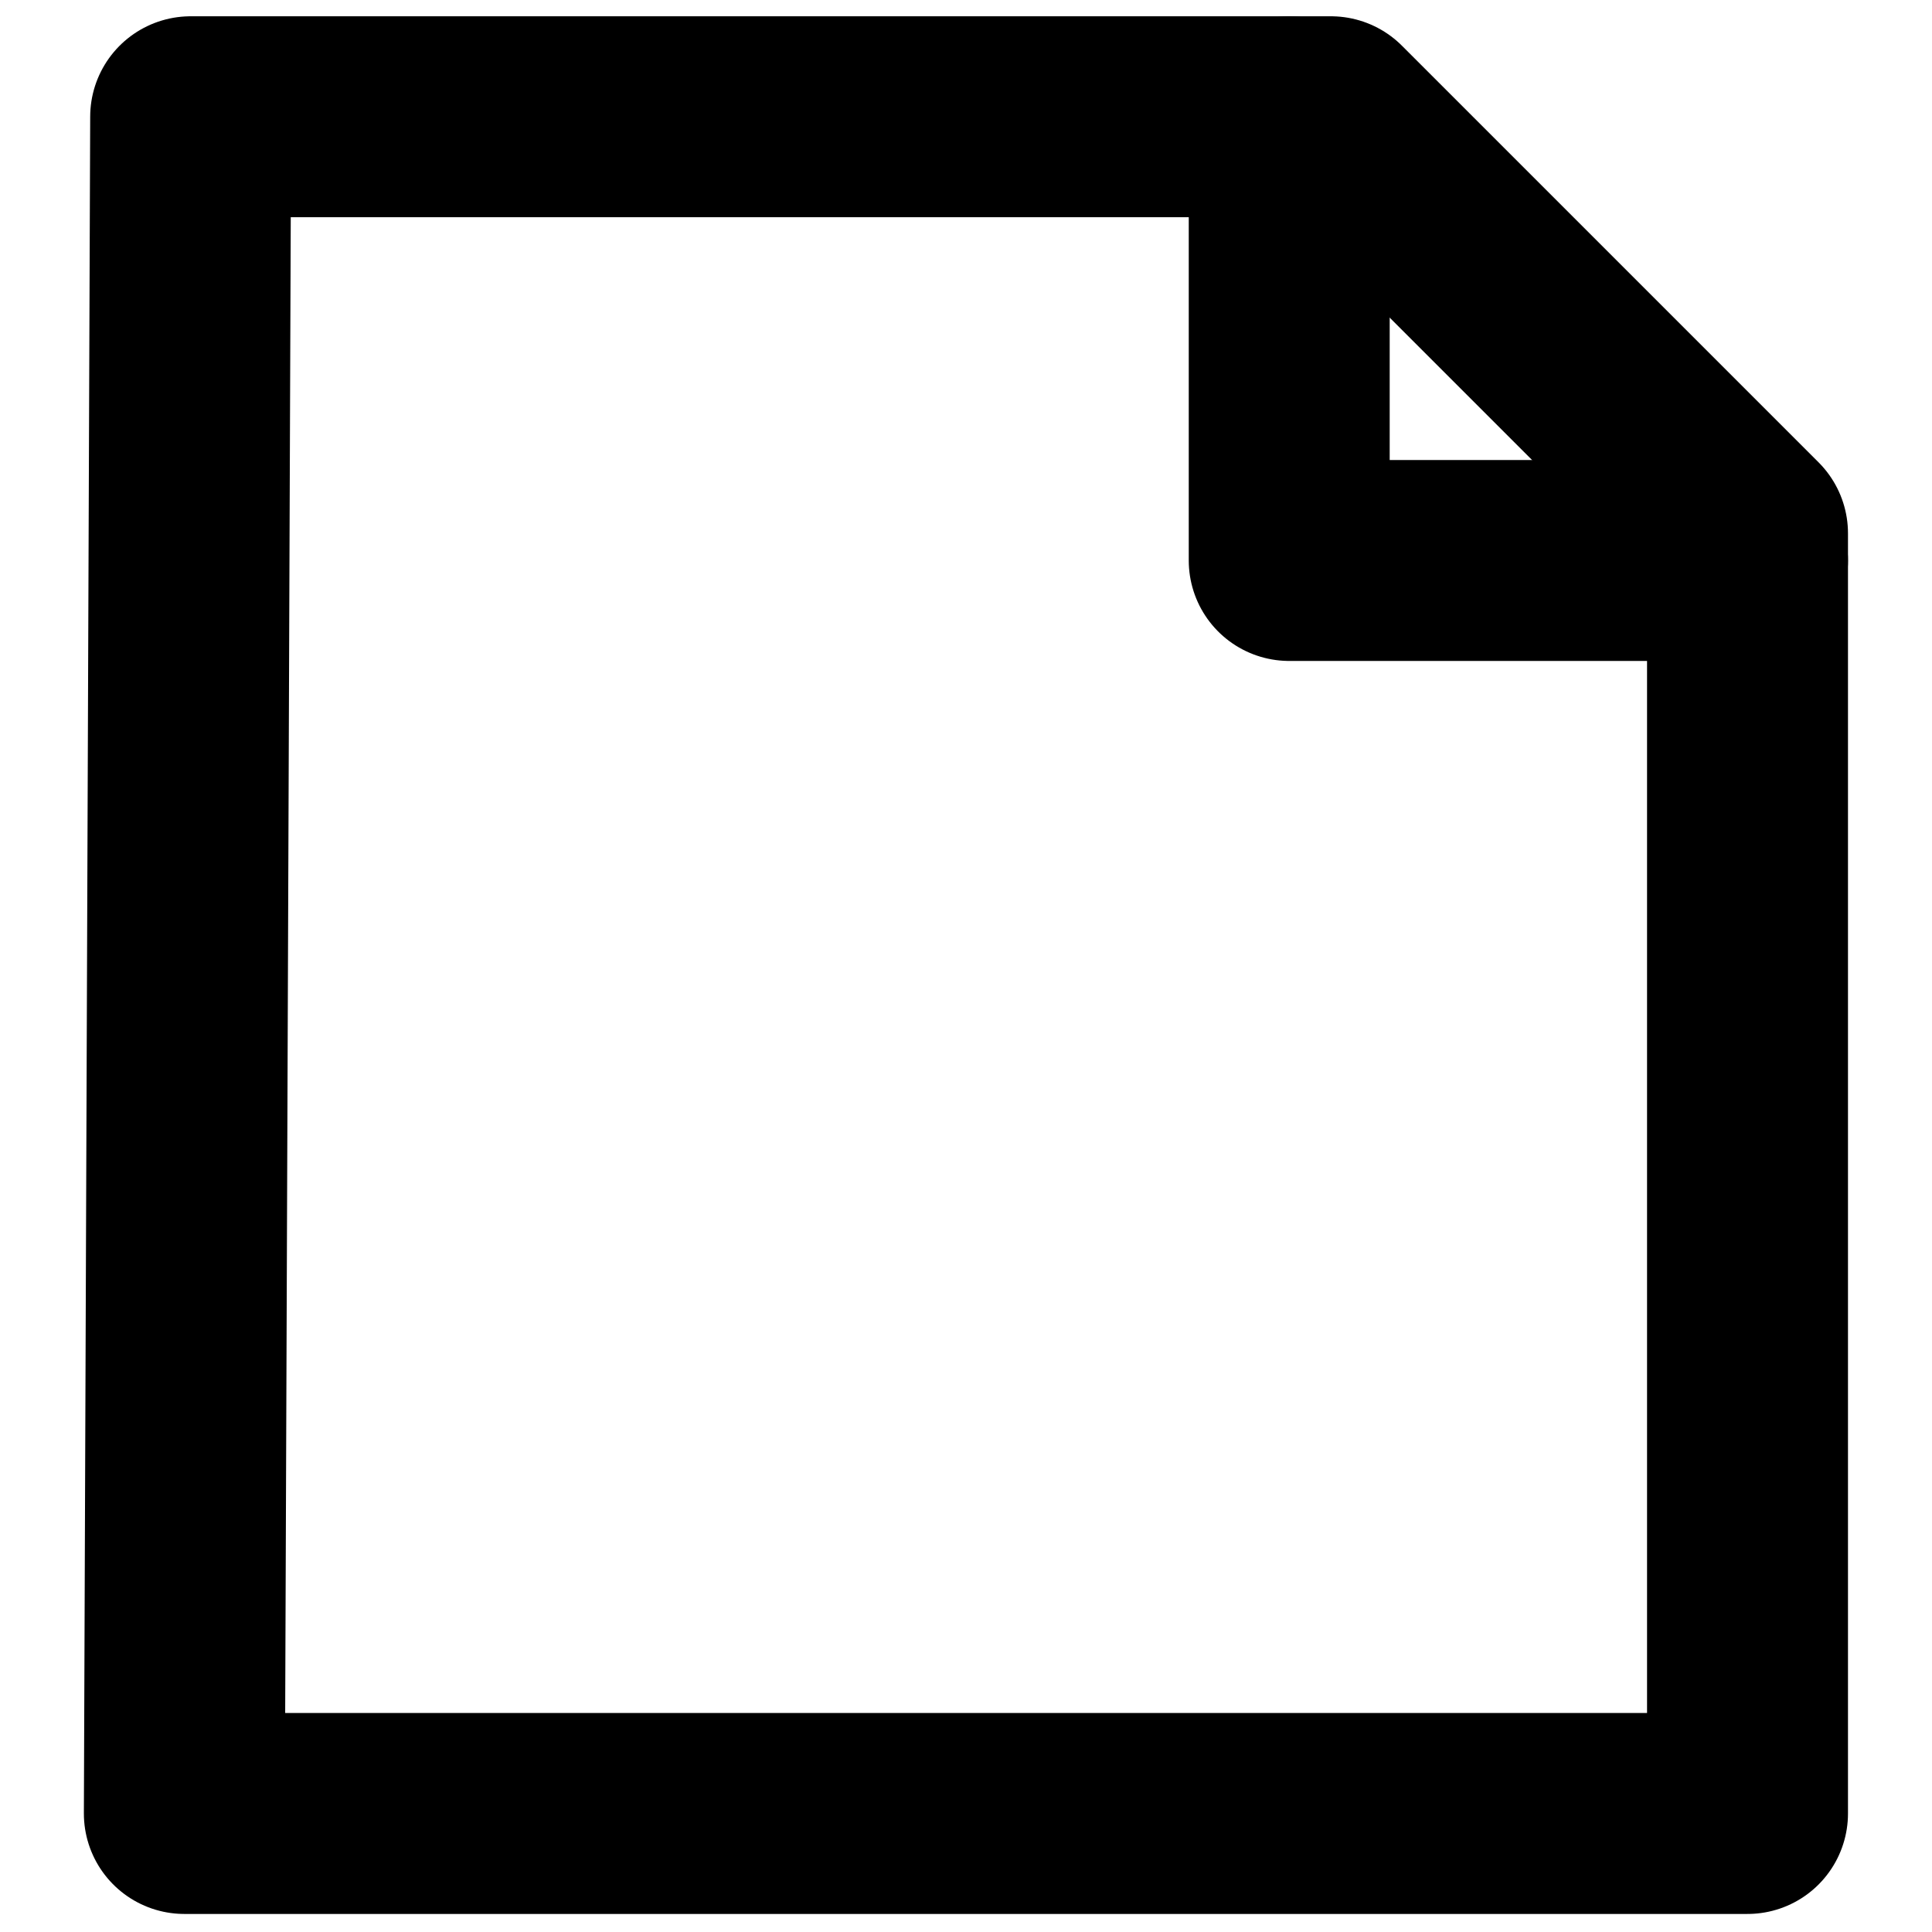 <?xml version="1.0" encoding="UTF-8" standalone="no"?>
<!DOCTYPE svg PUBLIC "-//W3C//DTD SVG 1.1//EN" "http://www.w3.org/Graphics/SVG/1.1/DTD/svg11.dtd">
<svg width="100%" height="100%" viewBox="0 0 24 24" version="1.1" xmlns="http://www.w3.org/2000/svg" xmlns:xlink="http://www.w3.org/1999/xlink" xml:space="preserve" xmlns:serif="http://www.serif.com/" style="fill-rule:evenodd;clip-rule:evenodd;stroke-linecap:round;stroke-linejoin:round;stroke-miterlimit:1.5;">
    <g transform="matrix(1.09,0,0,1.09,-0.737,-1.4)">
        <path d="M2.777,21.952L20.592,21.952L20.592,7.363L15.844,2.615L2.849,2.615L2.777,21.952Z" style="fill:none;stroke:black;stroke-width:2.29px;"/>
    </g>
    <g transform="matrix(1.09,0,0,1.09,-0.737,-1.4)">
        <path d="M15.369,2.615L15.369,7.672L20.592,7.672" style="fill:none;stroke:black;stroke-width:2.29px;"/>
    </g>
</svg>
